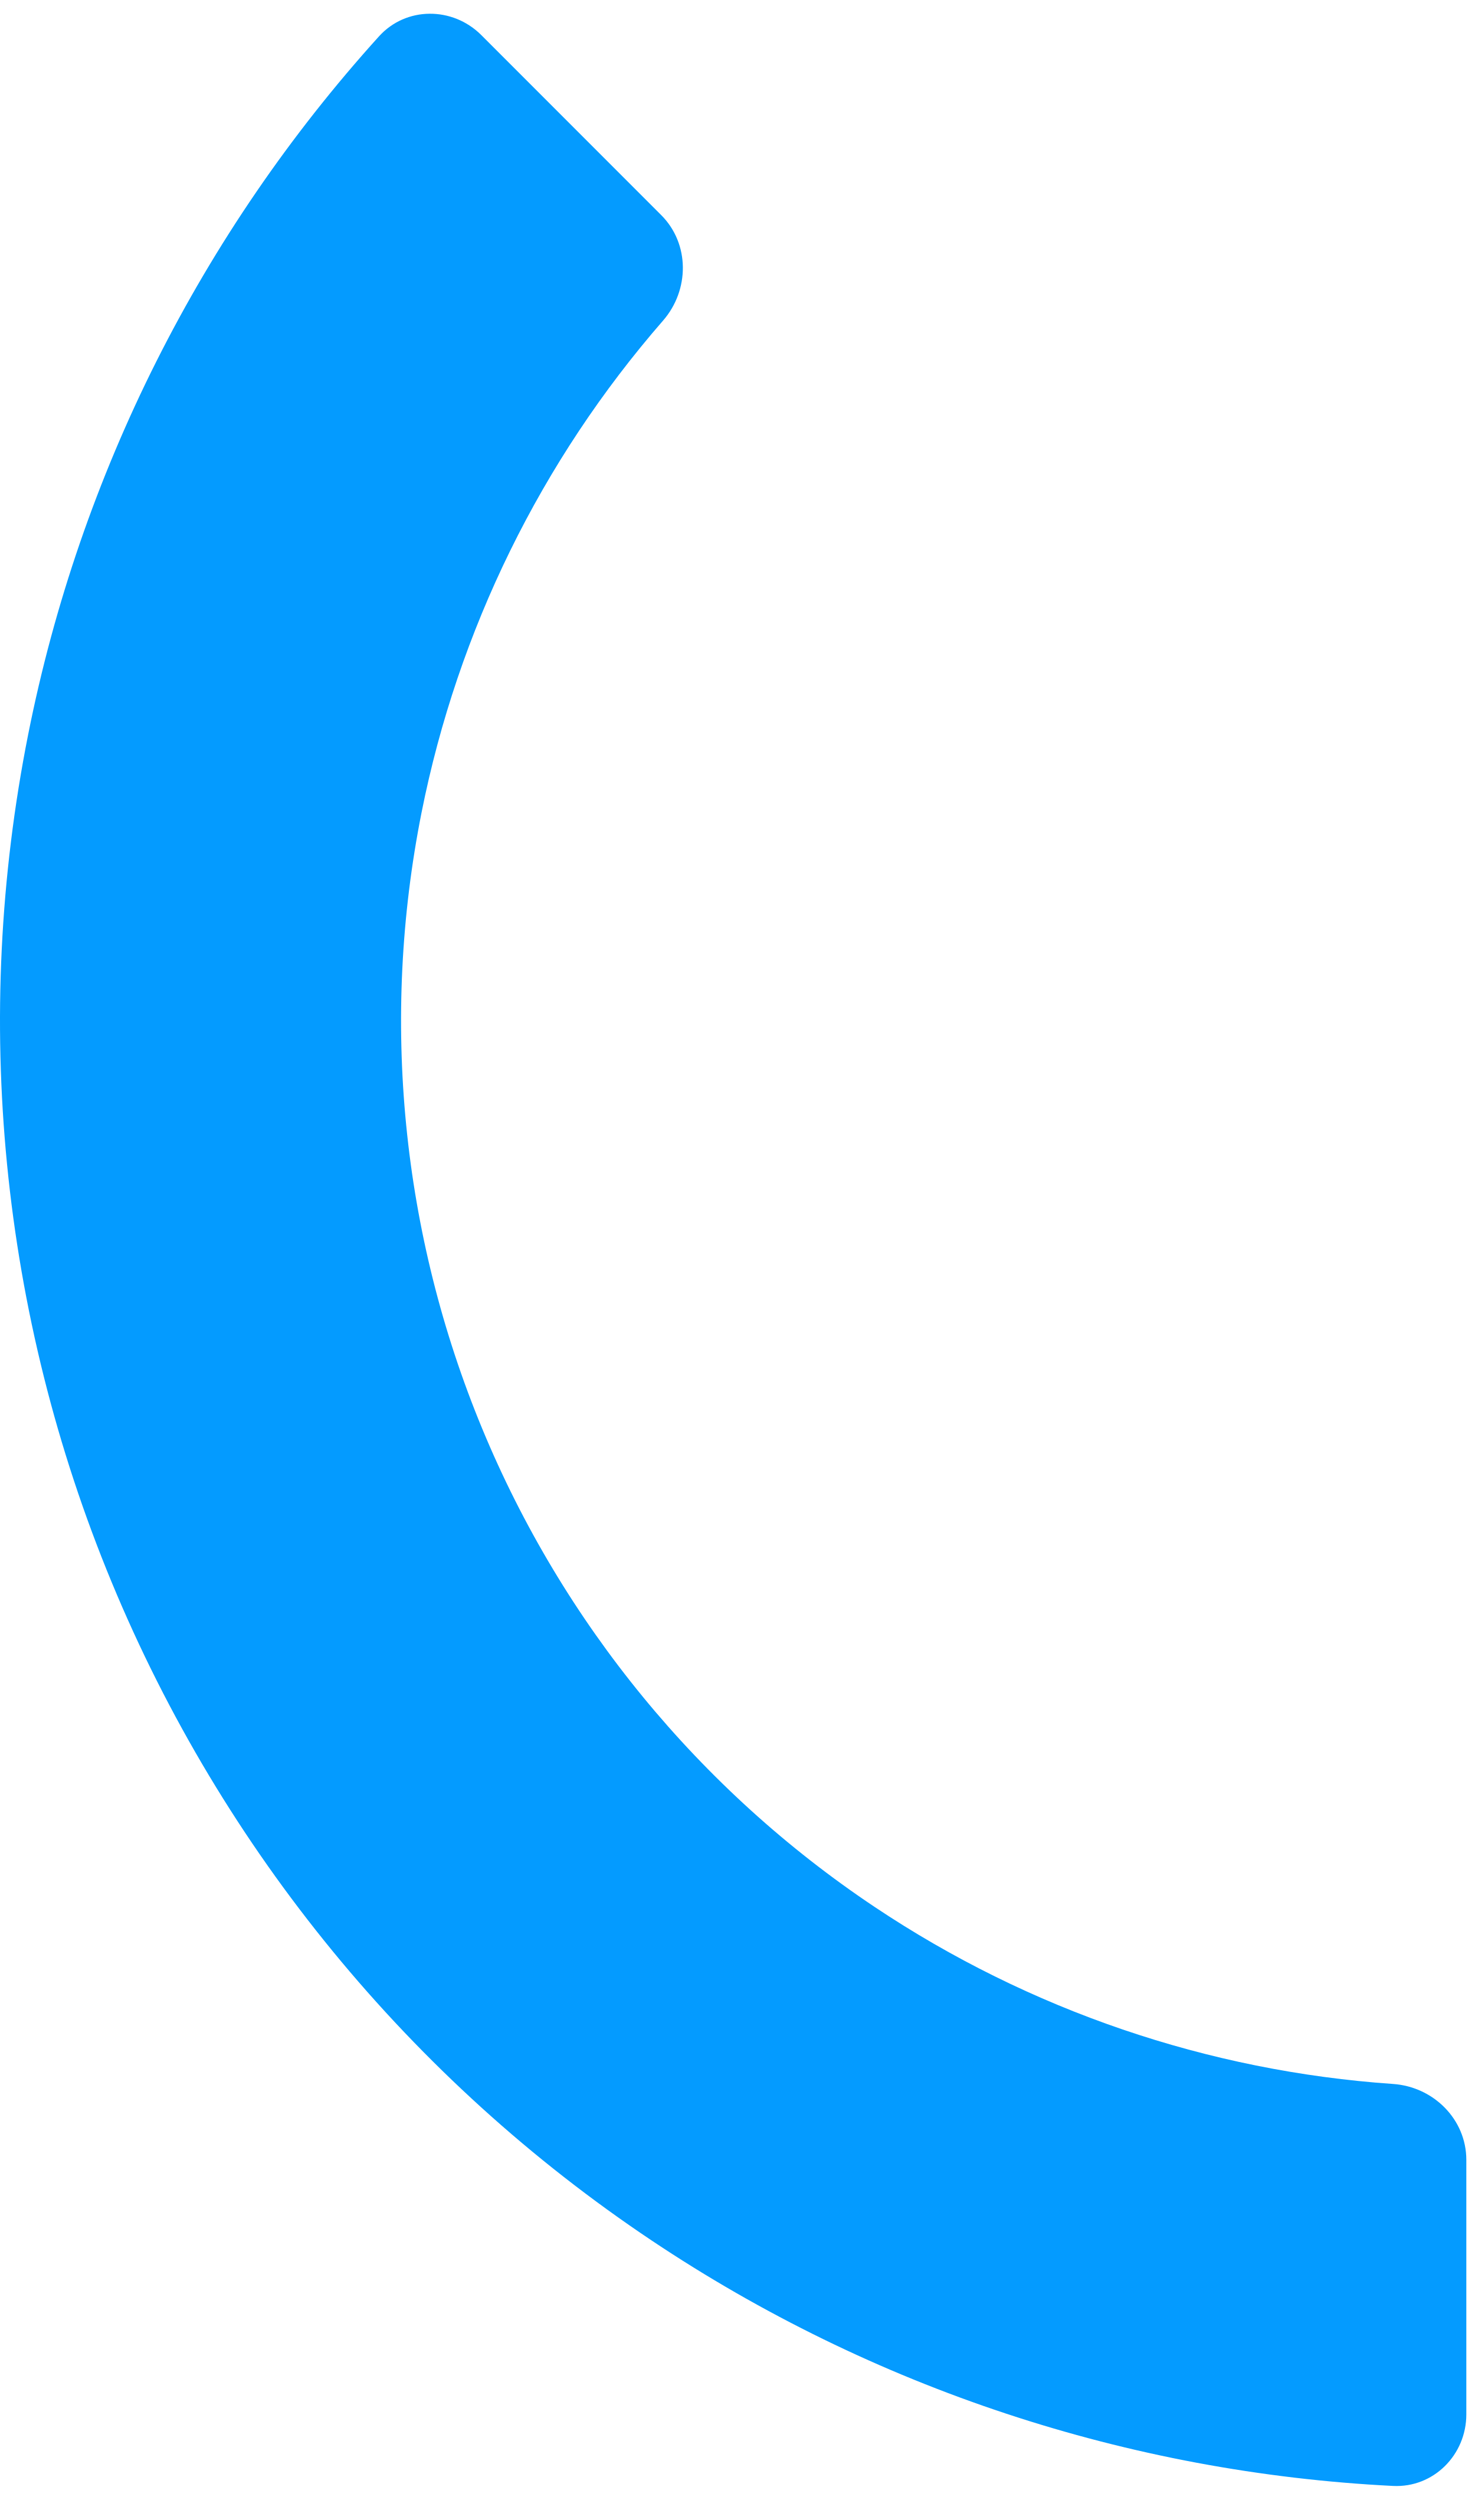 <svg width="85" height="144" viewBox="0 0 85 144" fill="none" xmlns="http://www.w3.org/2000/svg">
<path id="up" d="M84.5 139.06C84.5 141.394 82.607 143.296 80.276 143.18C65.046 142.418 50.277 137.545 37.554 129.044C23.658 119.759 12.828 106.562 6.432 91.122C0.037 75.681 -1.637 58.691 1.624 42.3C4.609 27.292 11.607 13.404 21.838 2.096C23.403 0.365 26.087 0.372 27.737 2.022L38.105 12.39C39.755 14.04 39.742 16.706 38.21 18.465C31.194 26.519 26.385 36.285 24.291 46.809C21.923 58.717 23.139 71.06 27.785 82.277C32.431 93.495 40.299 103.082 50.395 109.827C59.316 115.788 69.623 119.293 80.278 120.028C82.606 120.188 84.5 122.065 84.5 124.398V139.06Z" fill="#049BFF"/>
</svg>
